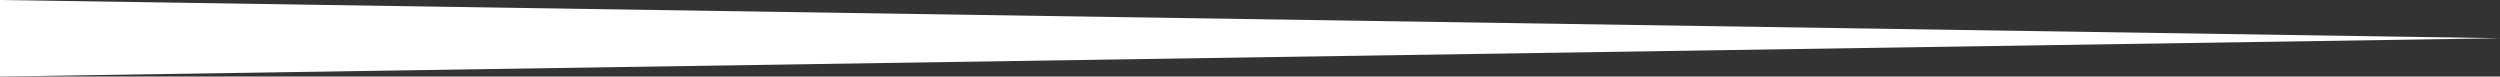 <svg version="1.1" id="图层_1" x="0px" y="0px" width="300px" height="9.184px" viewBox="0 0 300 9.184" enable-background="new 0 0 300 9.184" xml:space="preserve" xmlns="http://www.w3.org/2000/svg" xmlns:xlink="http://www.w3.org/1999/xlink" xmlns:xml="http://www.w3.org/XML/1998/namespace">
  <rect x="0" y="0" width="300" height="9.184" fill="#333333" stroke="none"/>
  <polygon fill="#FFFFFF" points="300,4.587 0,0 0,9.184 " class="color c1"/>
</svg>